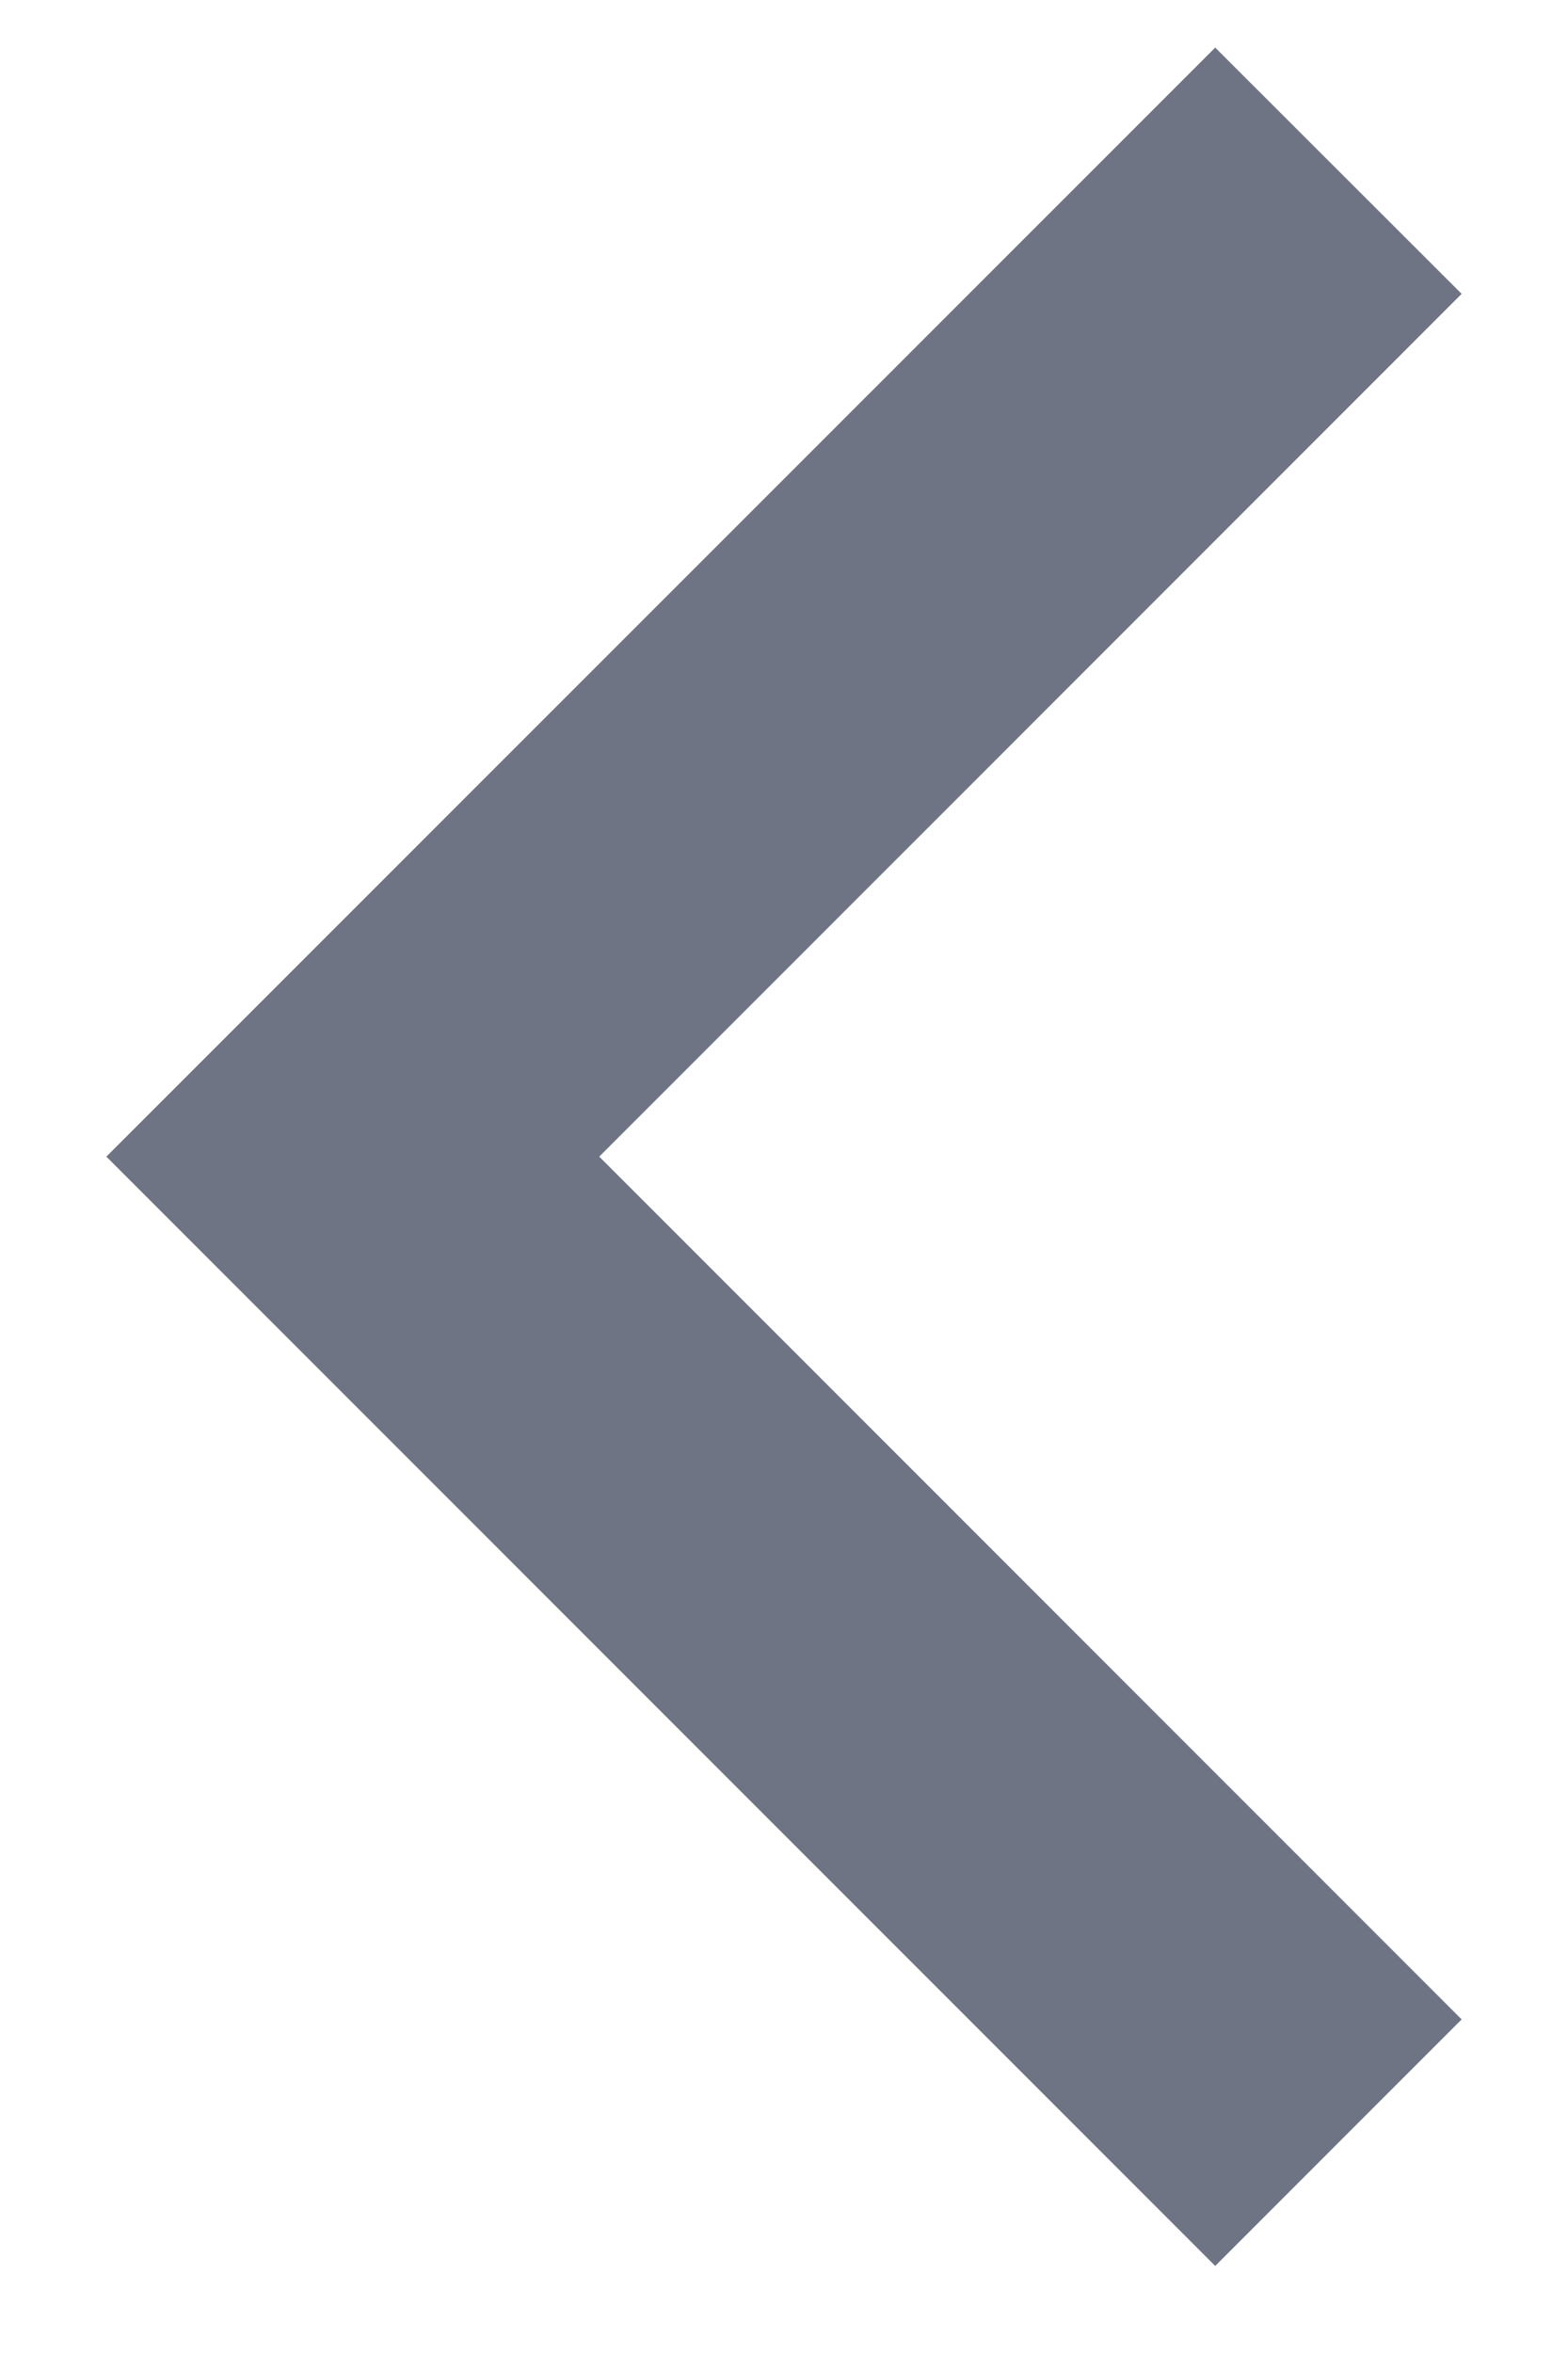 <svg width="6" height="9" viewBox="0 0 6 9" fill="none" xmlns="http://www.w3.org/2000/svg">
<path d="M2.293 4.424L5.593 7.724L4.65 8.667L0.407 4.424L4.65 0.182L5.593 1.124L2.293 4.424Z" fill="#6F7485"/>
</svg>
